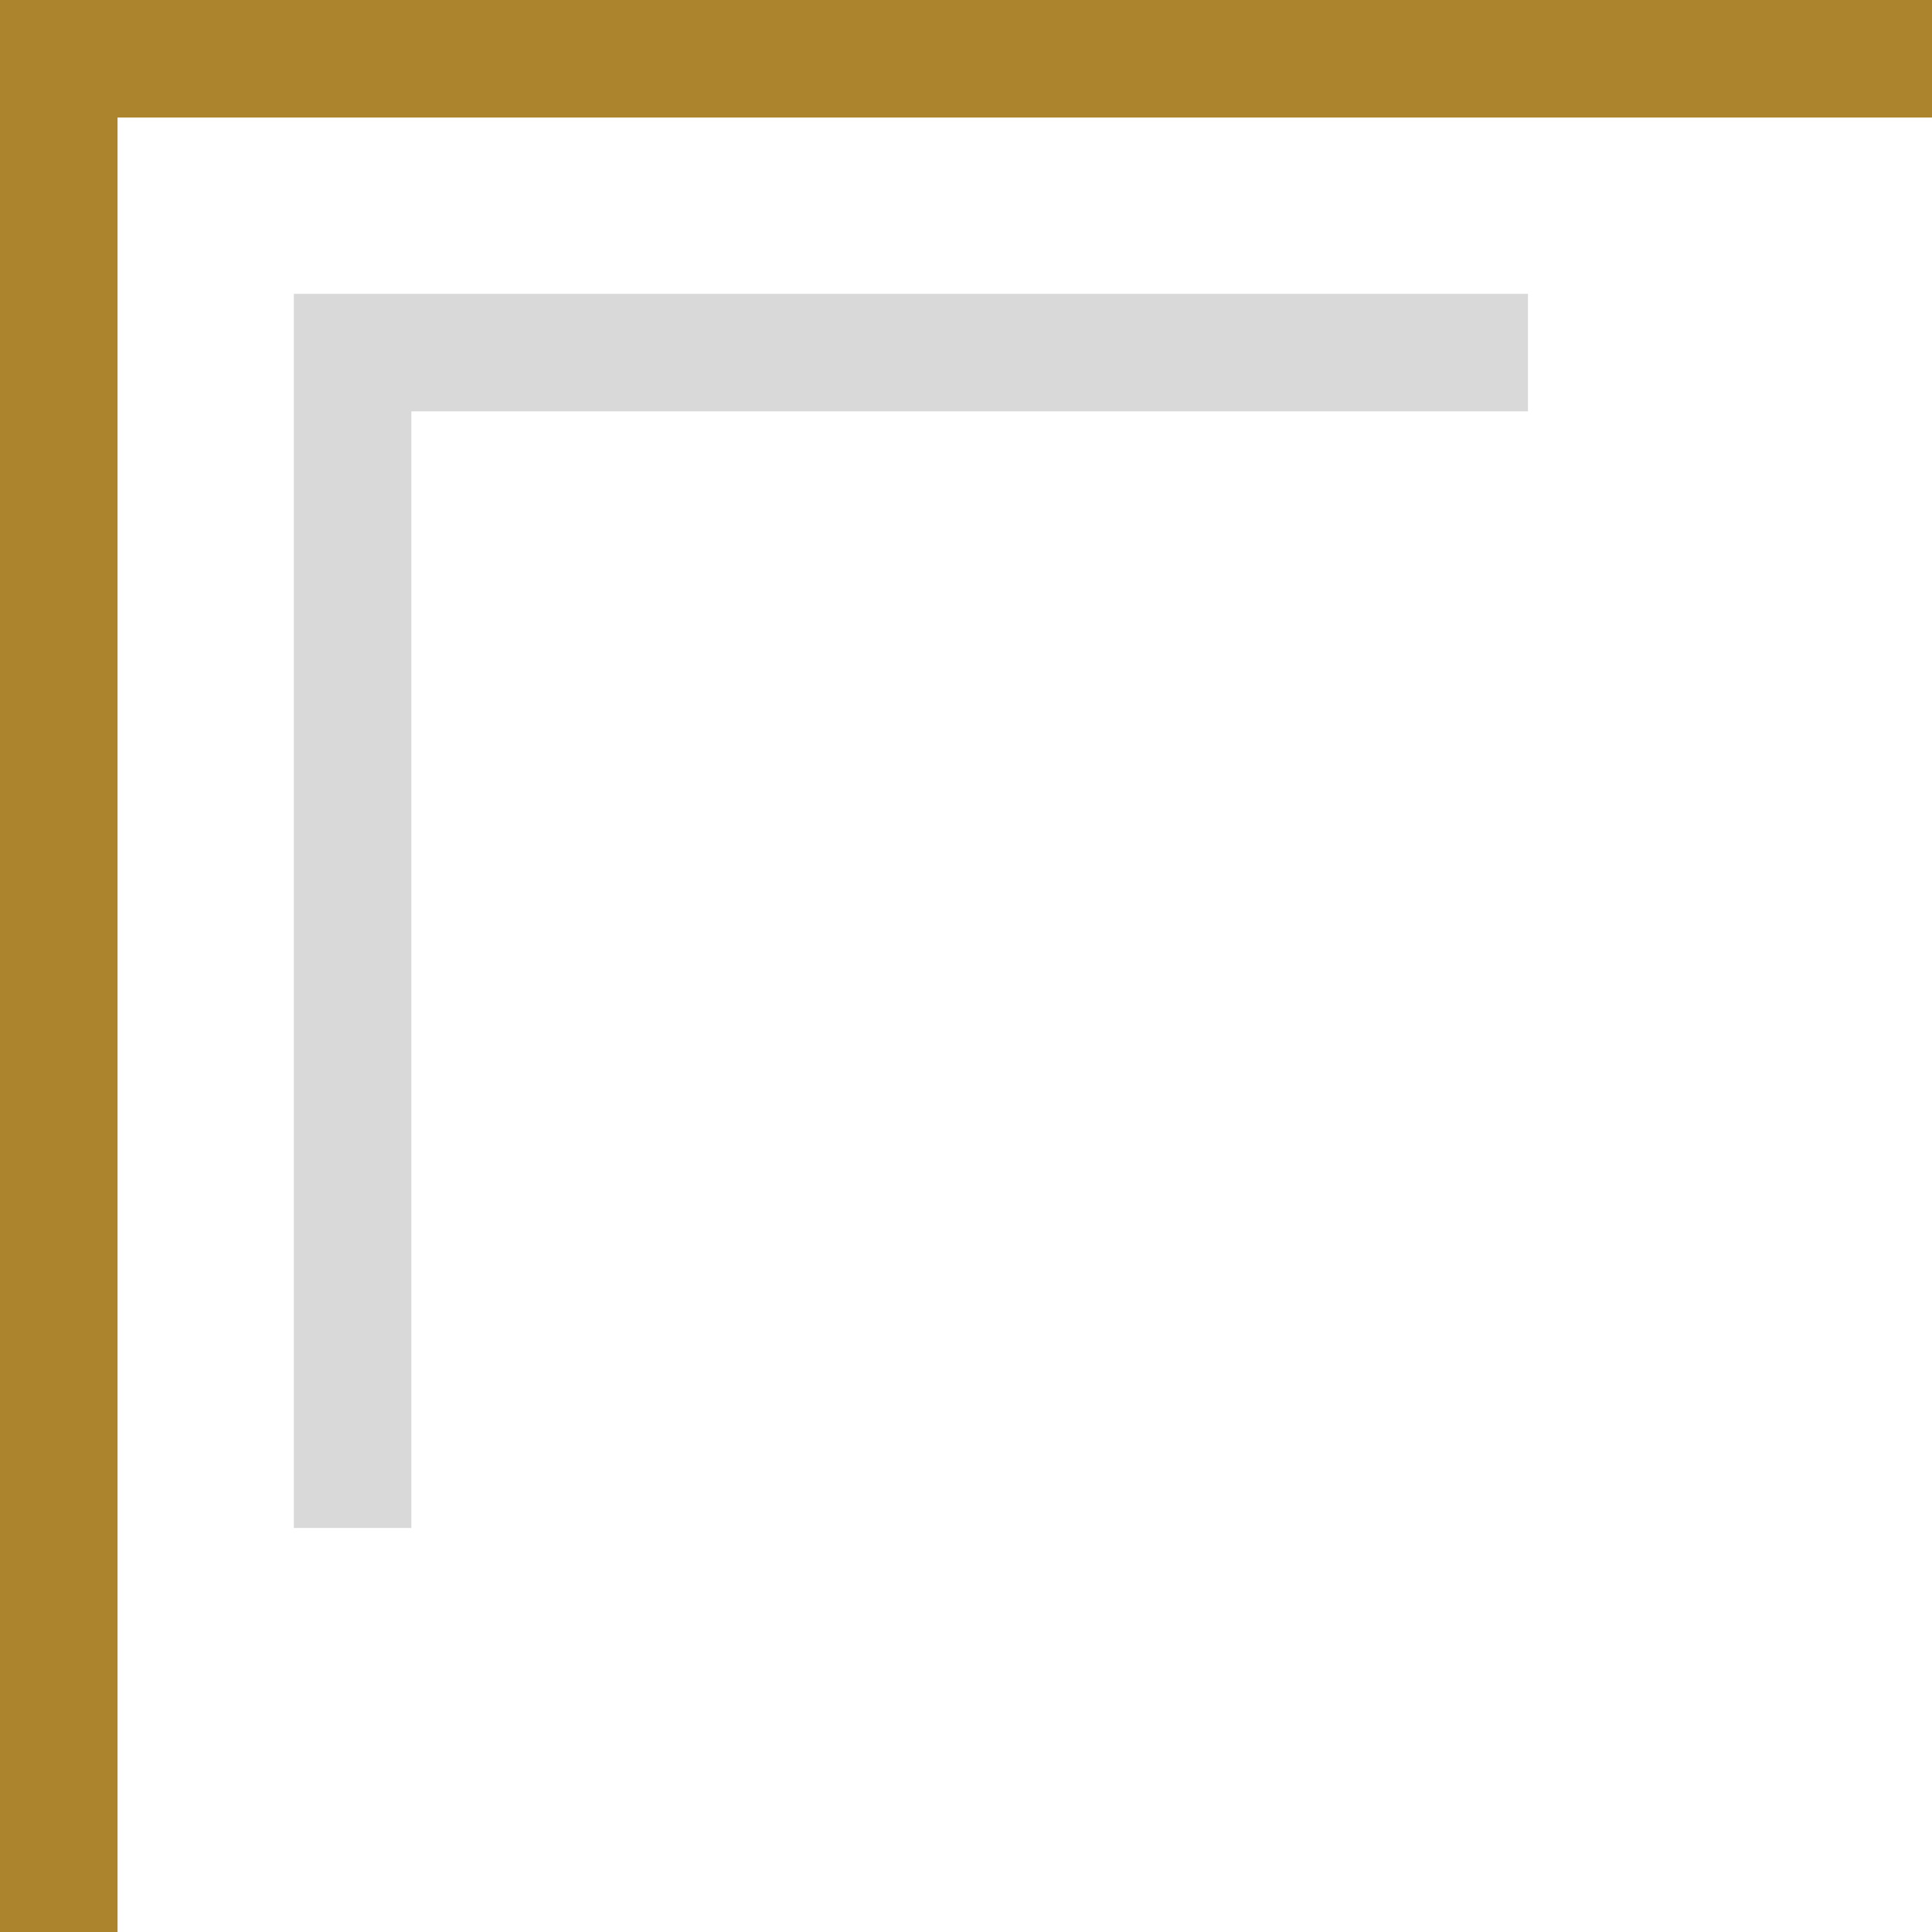 <svg width="263" height="263" viewBox="0 0 263 263" fill="none" xmlns="http://www.w3.org/2000/svg">
<path fill-rule="evenodd" clip-rule="evenodd" d="M208 40H56H40V56V208H56V56H208V40Z" fill="#D9D9D9"/>
<path fill-rule="evenodd" clip-rule="evenodd" d="M263 0H16H0V16V263H16V16H263V0Z" fill="#AC842D"/>
</svg>
